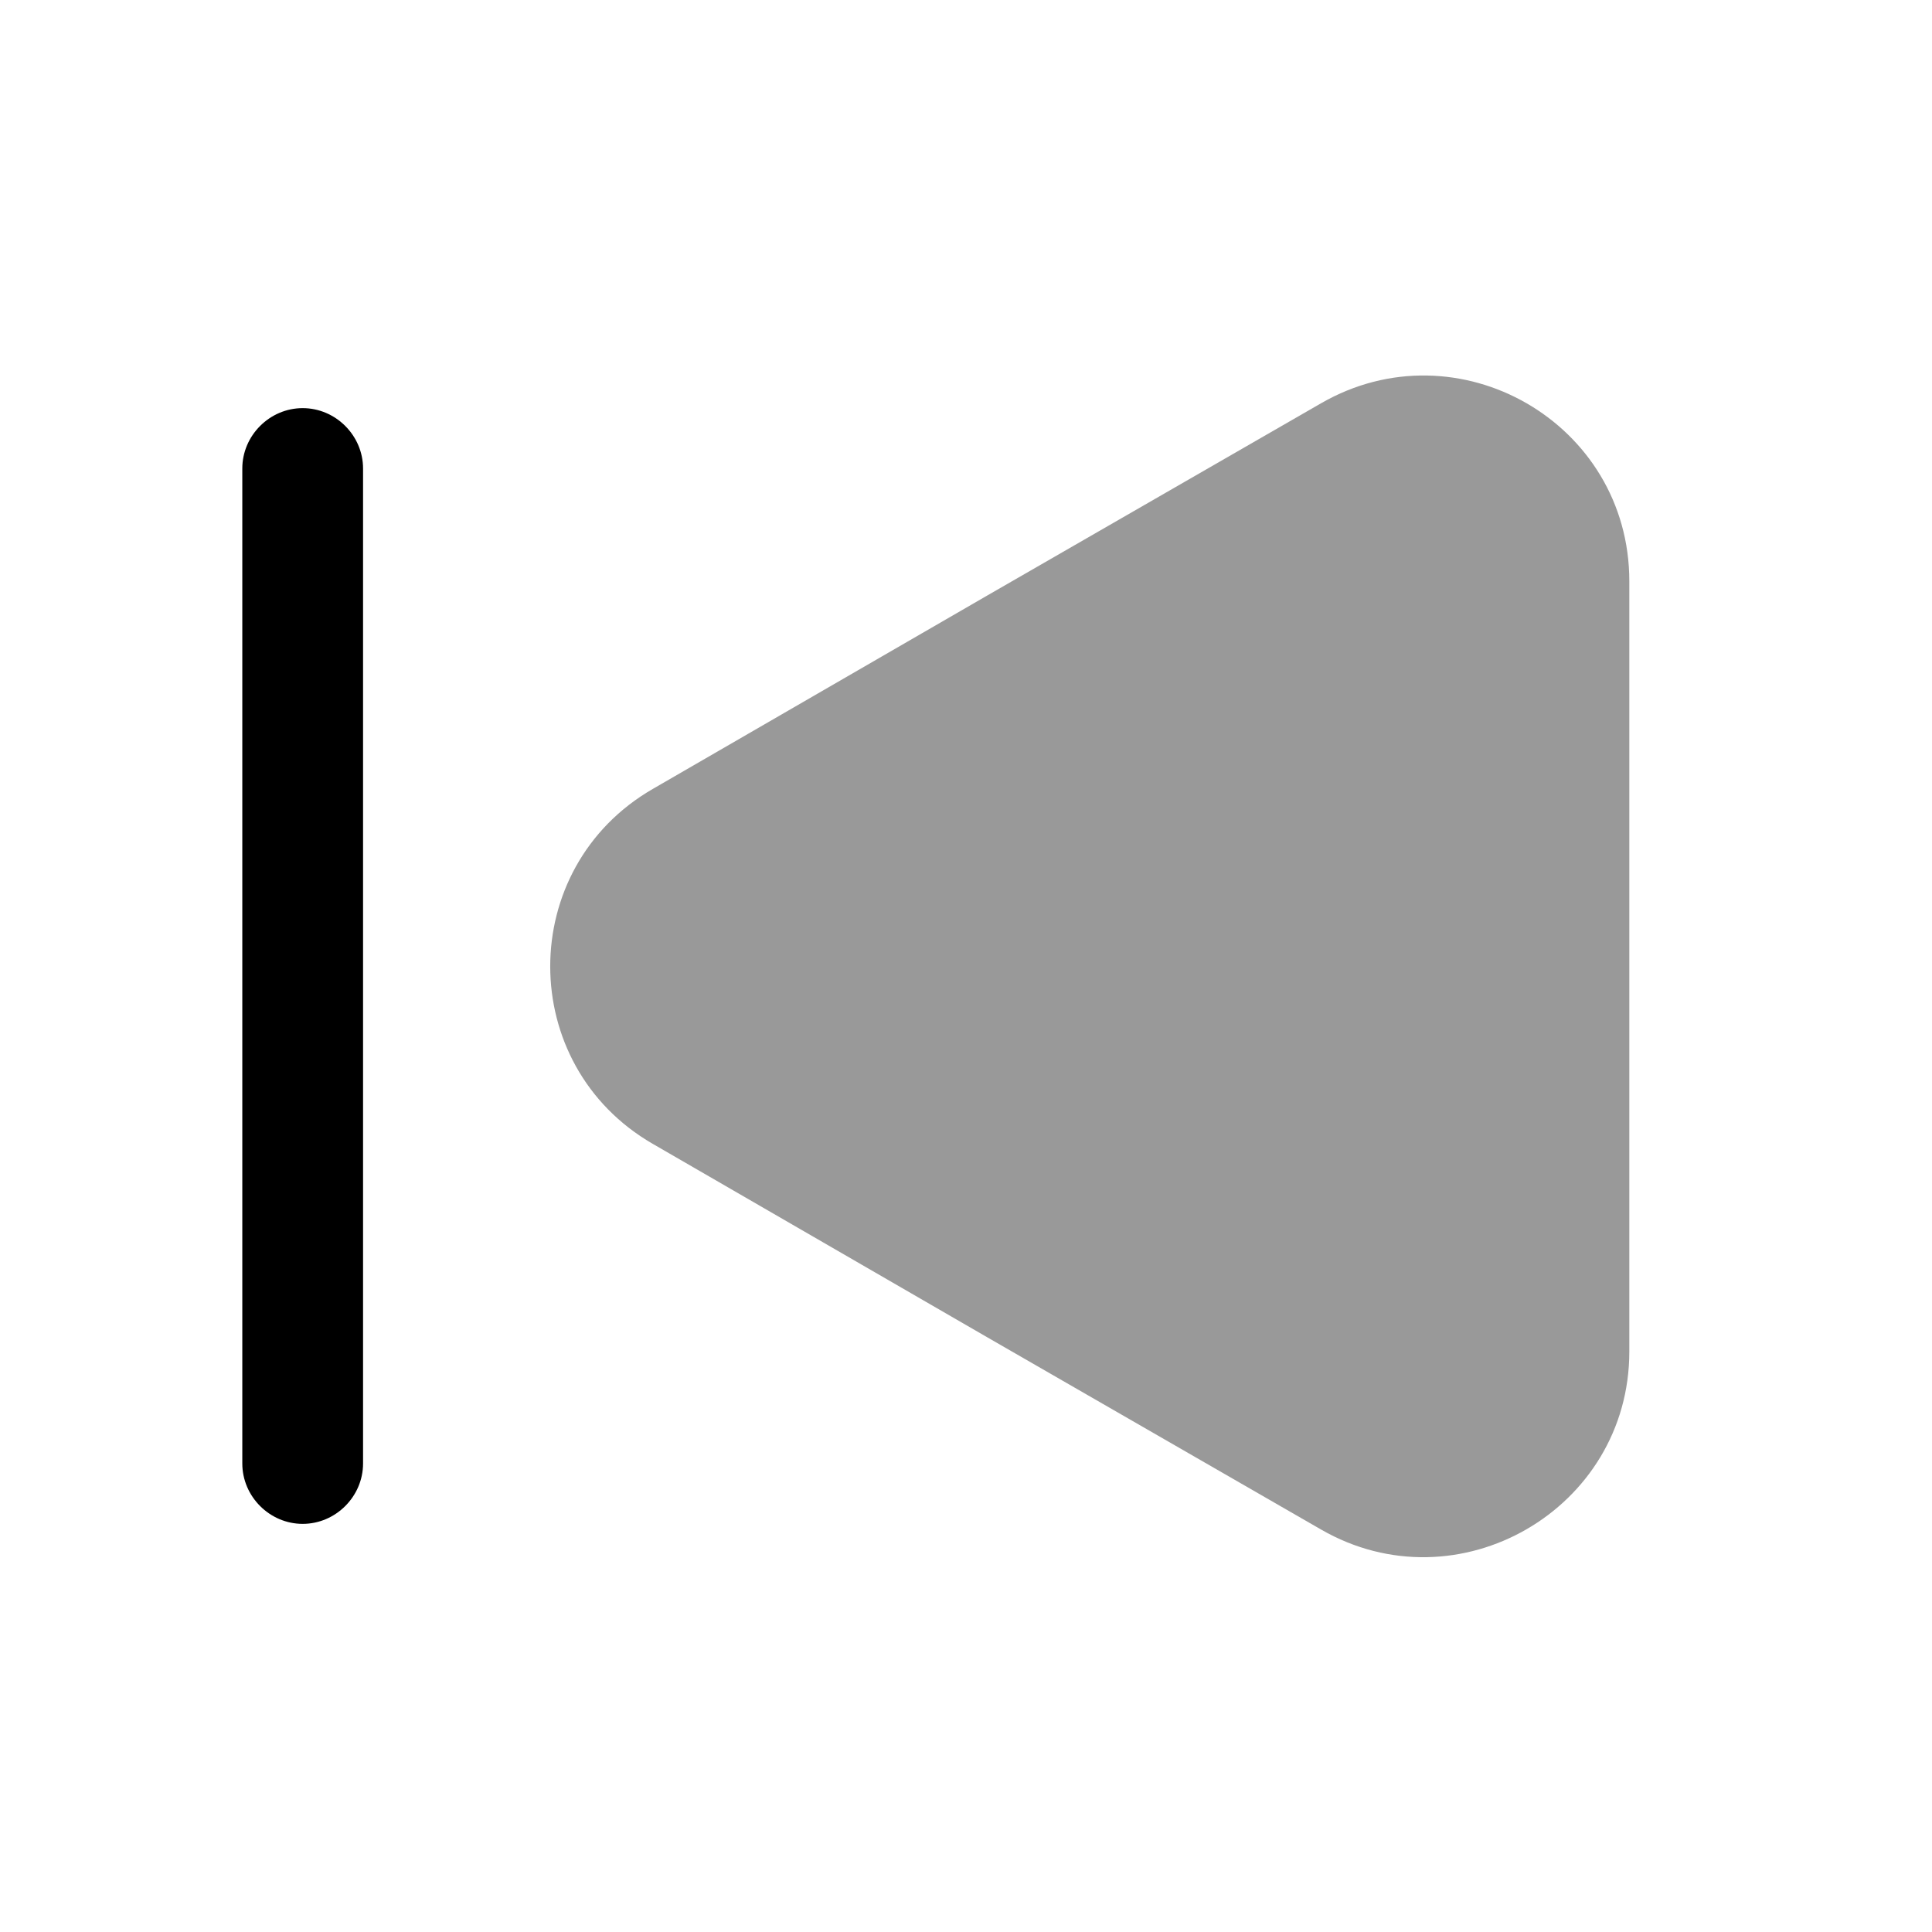 <?xml version="1.0" encoding="UTF-8"?>
<svg width="24" height="24" viewBox="0 0 24 24" xmlns="http://www.w3.org/2000/svg">
 <path d="m20.24 7.22v9.57c0 1.96-2.13 3.19-3.83 2.21l-4.15-2.39-4.15-2.4c-1.7-0.98-1.7-3.43 0-4.41l4.15-2.4 4.15-2.39c1.7-0.98 3.83 0.24 3.83 2.21z" opacity=".4"/>
 <path d="m3.76 18.93c-0.41 0-0.75-0.34-0.75-0.75v-12.36c0-0.41 0.34-0.75 0.75-0.75s0.75 0.34 0.75 0.75v12.36c0 0.41-0.34 0.75-0.75 0.75z"/>
</svg>
